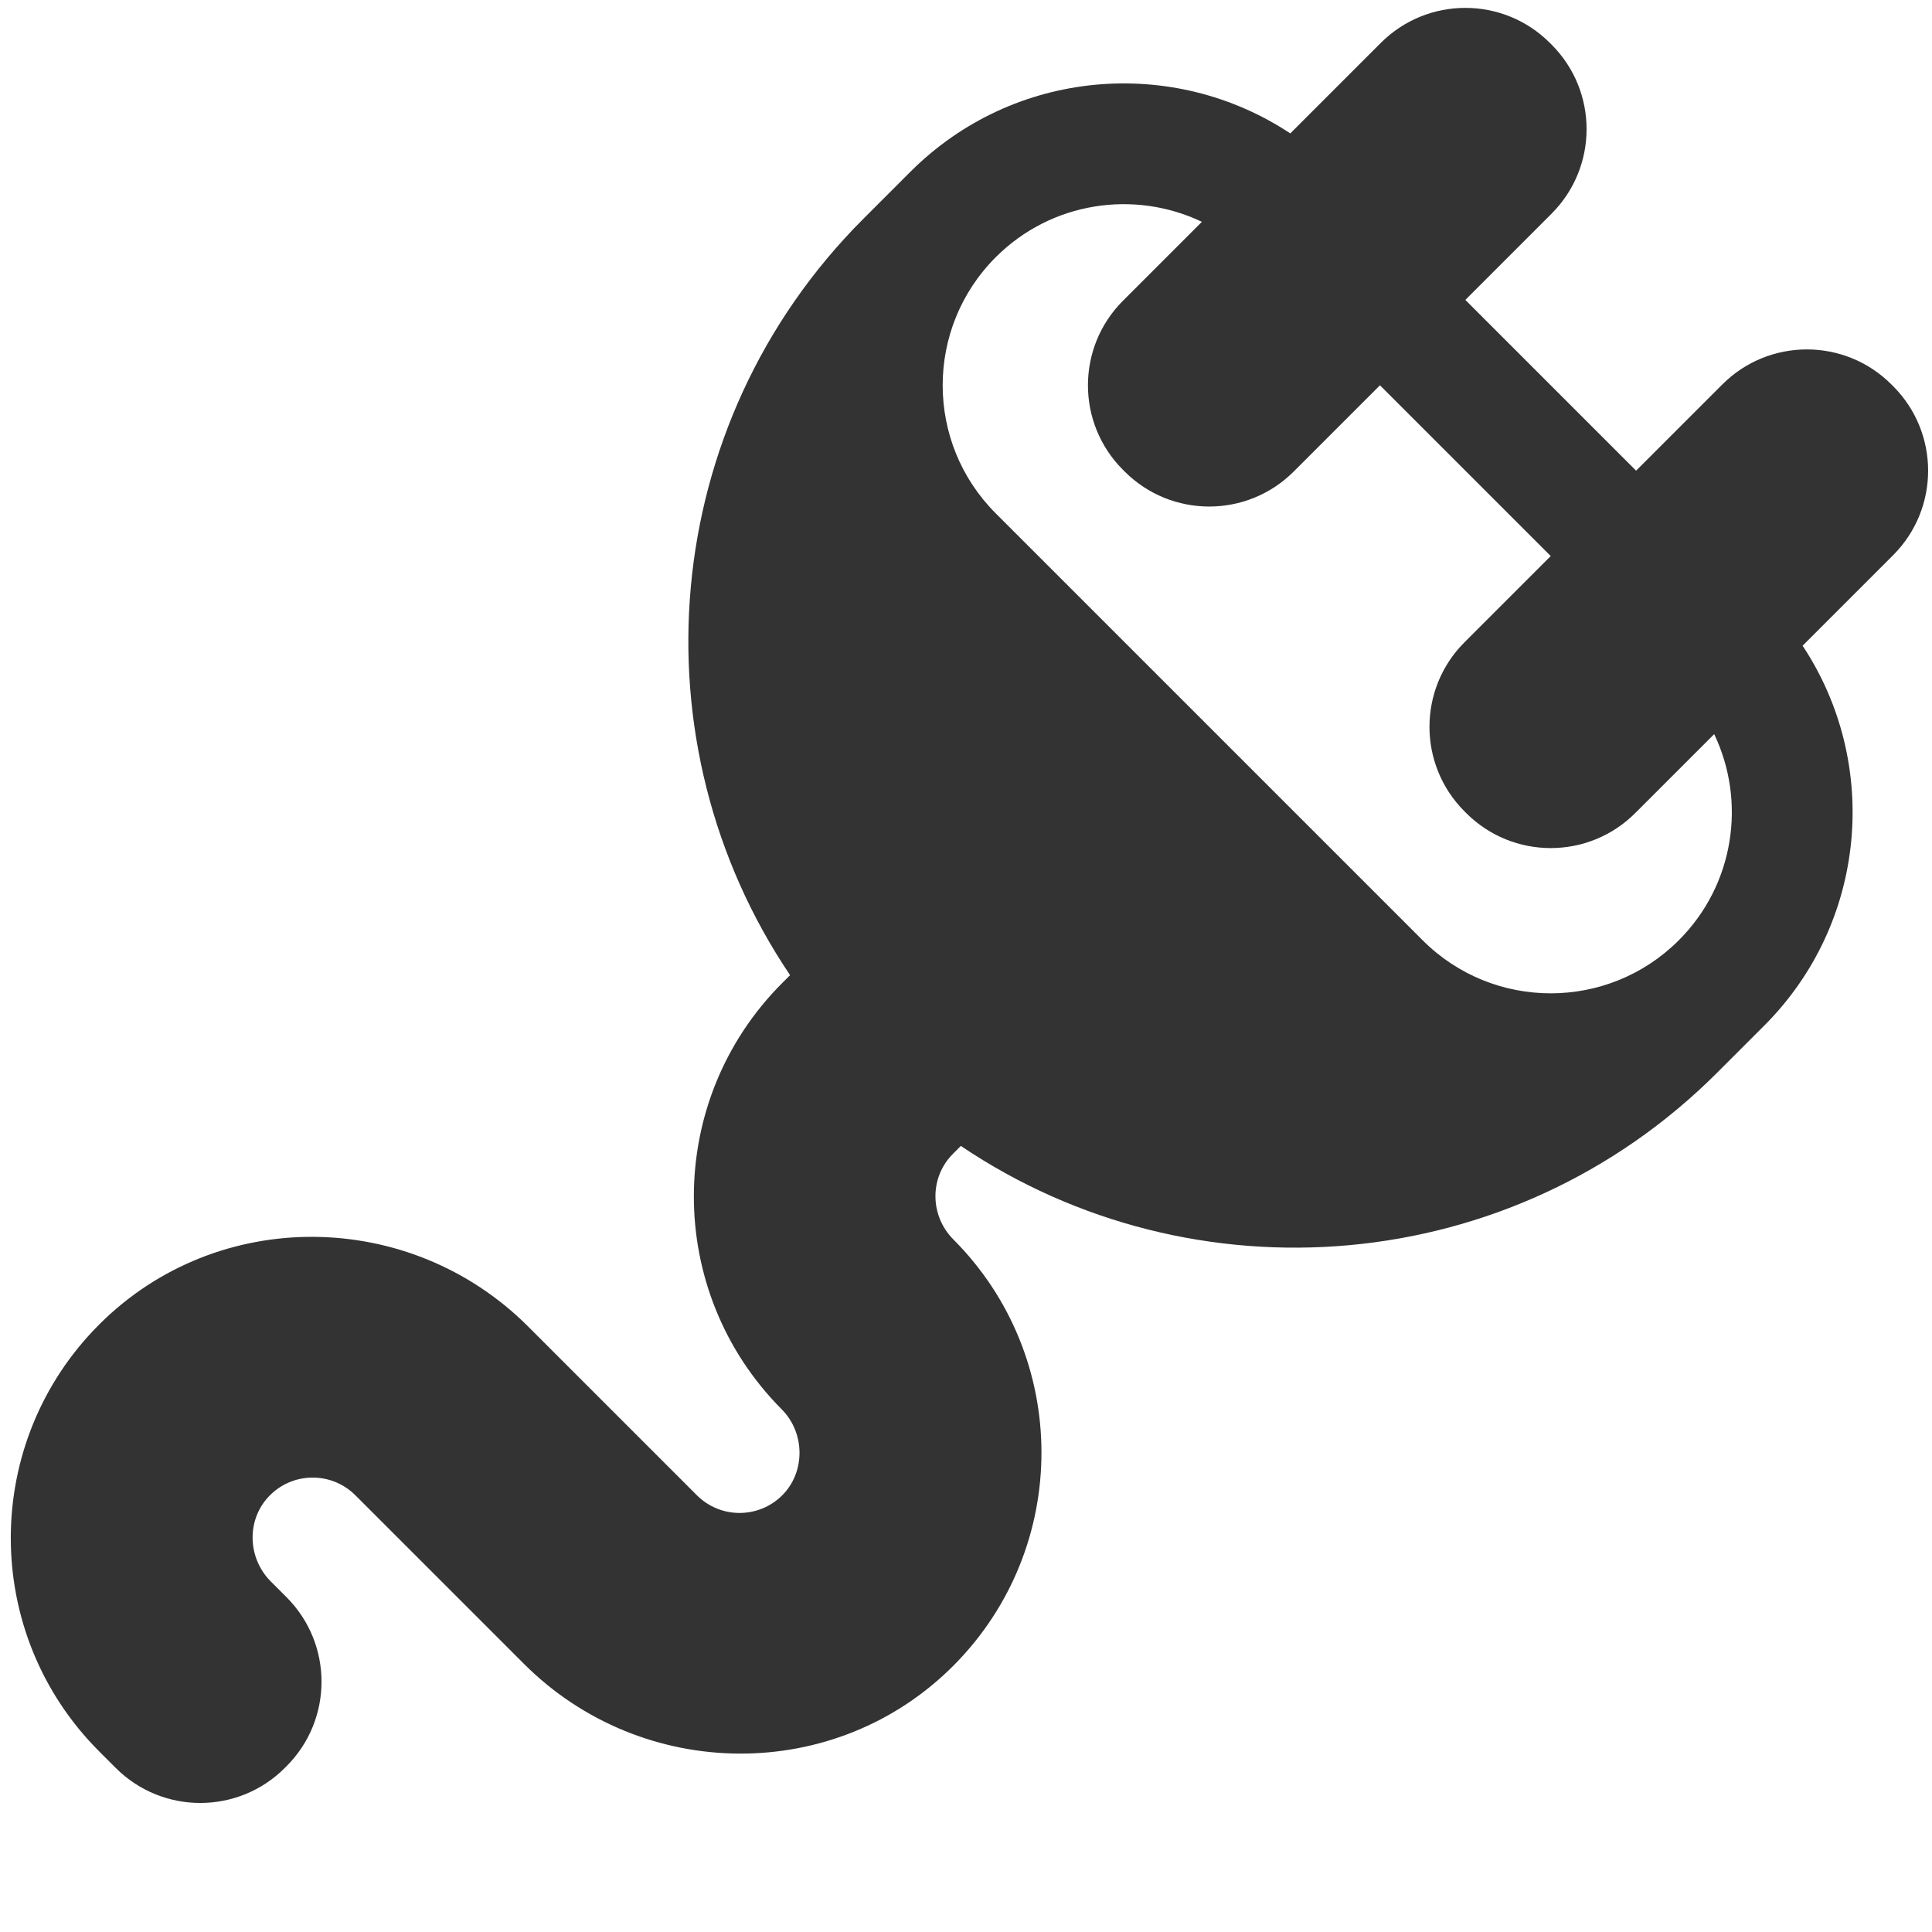 <svg height="1024" width="1024" xmlns="http://www.w3.org/2000/svg">
  <path fill="#333" d="M1003.386 204.664l-0.905-0.905c-24.744-24.744-64.861-24.744-89.605 0l-45.707 45.707-90.51-90.51 45.707-45.707c24.744-24.744 24.744-64.861 0-89.605l-0.905-0.905c-24.744-24.744-64.861-24.744-89.605 0l-47.973 47.973C621.76 29.554 537.237 36.34 482.502 91.074l-24.89 24.89c-109.011 109.011-121.948 277.692-38.854 400.892l-4.138 4.138c-62.392 62.392-62.484 163.493-0.275 225.999 12.41 12.469 12.642 33.327 0.121 45.683-12.509 12.343-32.655 12.292-45.101-0.153l-89.427-89.427c-62.637-62.638-164.63-63.747-227.299-1.141-62.542 62.479-62.562 163.829-0.058 226.332l8.763 8.763c24.744 24.744 64.861 24.744 89.605 0l0.905-0.905c24.744-24.744 24.744-64.861 0-89.605l-8.292-8.292c-12.329-12.329-13.085-32.418-1.098-45.081 12.437-13.138 33.174-13.353 45.882-0.645l89.328 89.328c62.92 62.92 165.504 63.814 228.081 0.553 61.793-62.468 61.65-163.161-0.431-225.451-12.55-12.592-12.777-32.866-0.207-45.437l4.151-4.151c123.2 83.095 291.881 70.158 400.892-38.854l24.89-24.89c54.734-54.735 61.52-139.258 20.362-201.382l47.973-47.973C1028.129 269.525 1028.129 229.407 1003.386 204.664zM889.796 498.368c-37.49 37.49-98.274 37.49-135.765 0L527.757 272.094c-37.49-37.49-37.49-98.274 0-135.765 29.556-29.556 73.585-35.804 109.269-18.759l-41.839 41.839c-24.744 24.744-24.744 64.861 0 89.604l0.905 0.905c24.744 24.744 64.861 24.744 89.605 0l45.707-45.707 90.51 90.51-45.707 45.707c-24.744 24.744-24.744 64.861 0 89.605l0.905 0.905c24.744 24.744 64.861 24.744 89.604 0l41.839-41.839C925.6 424.782 919.351 468.812 889.796 498.368z" />
</svg>
